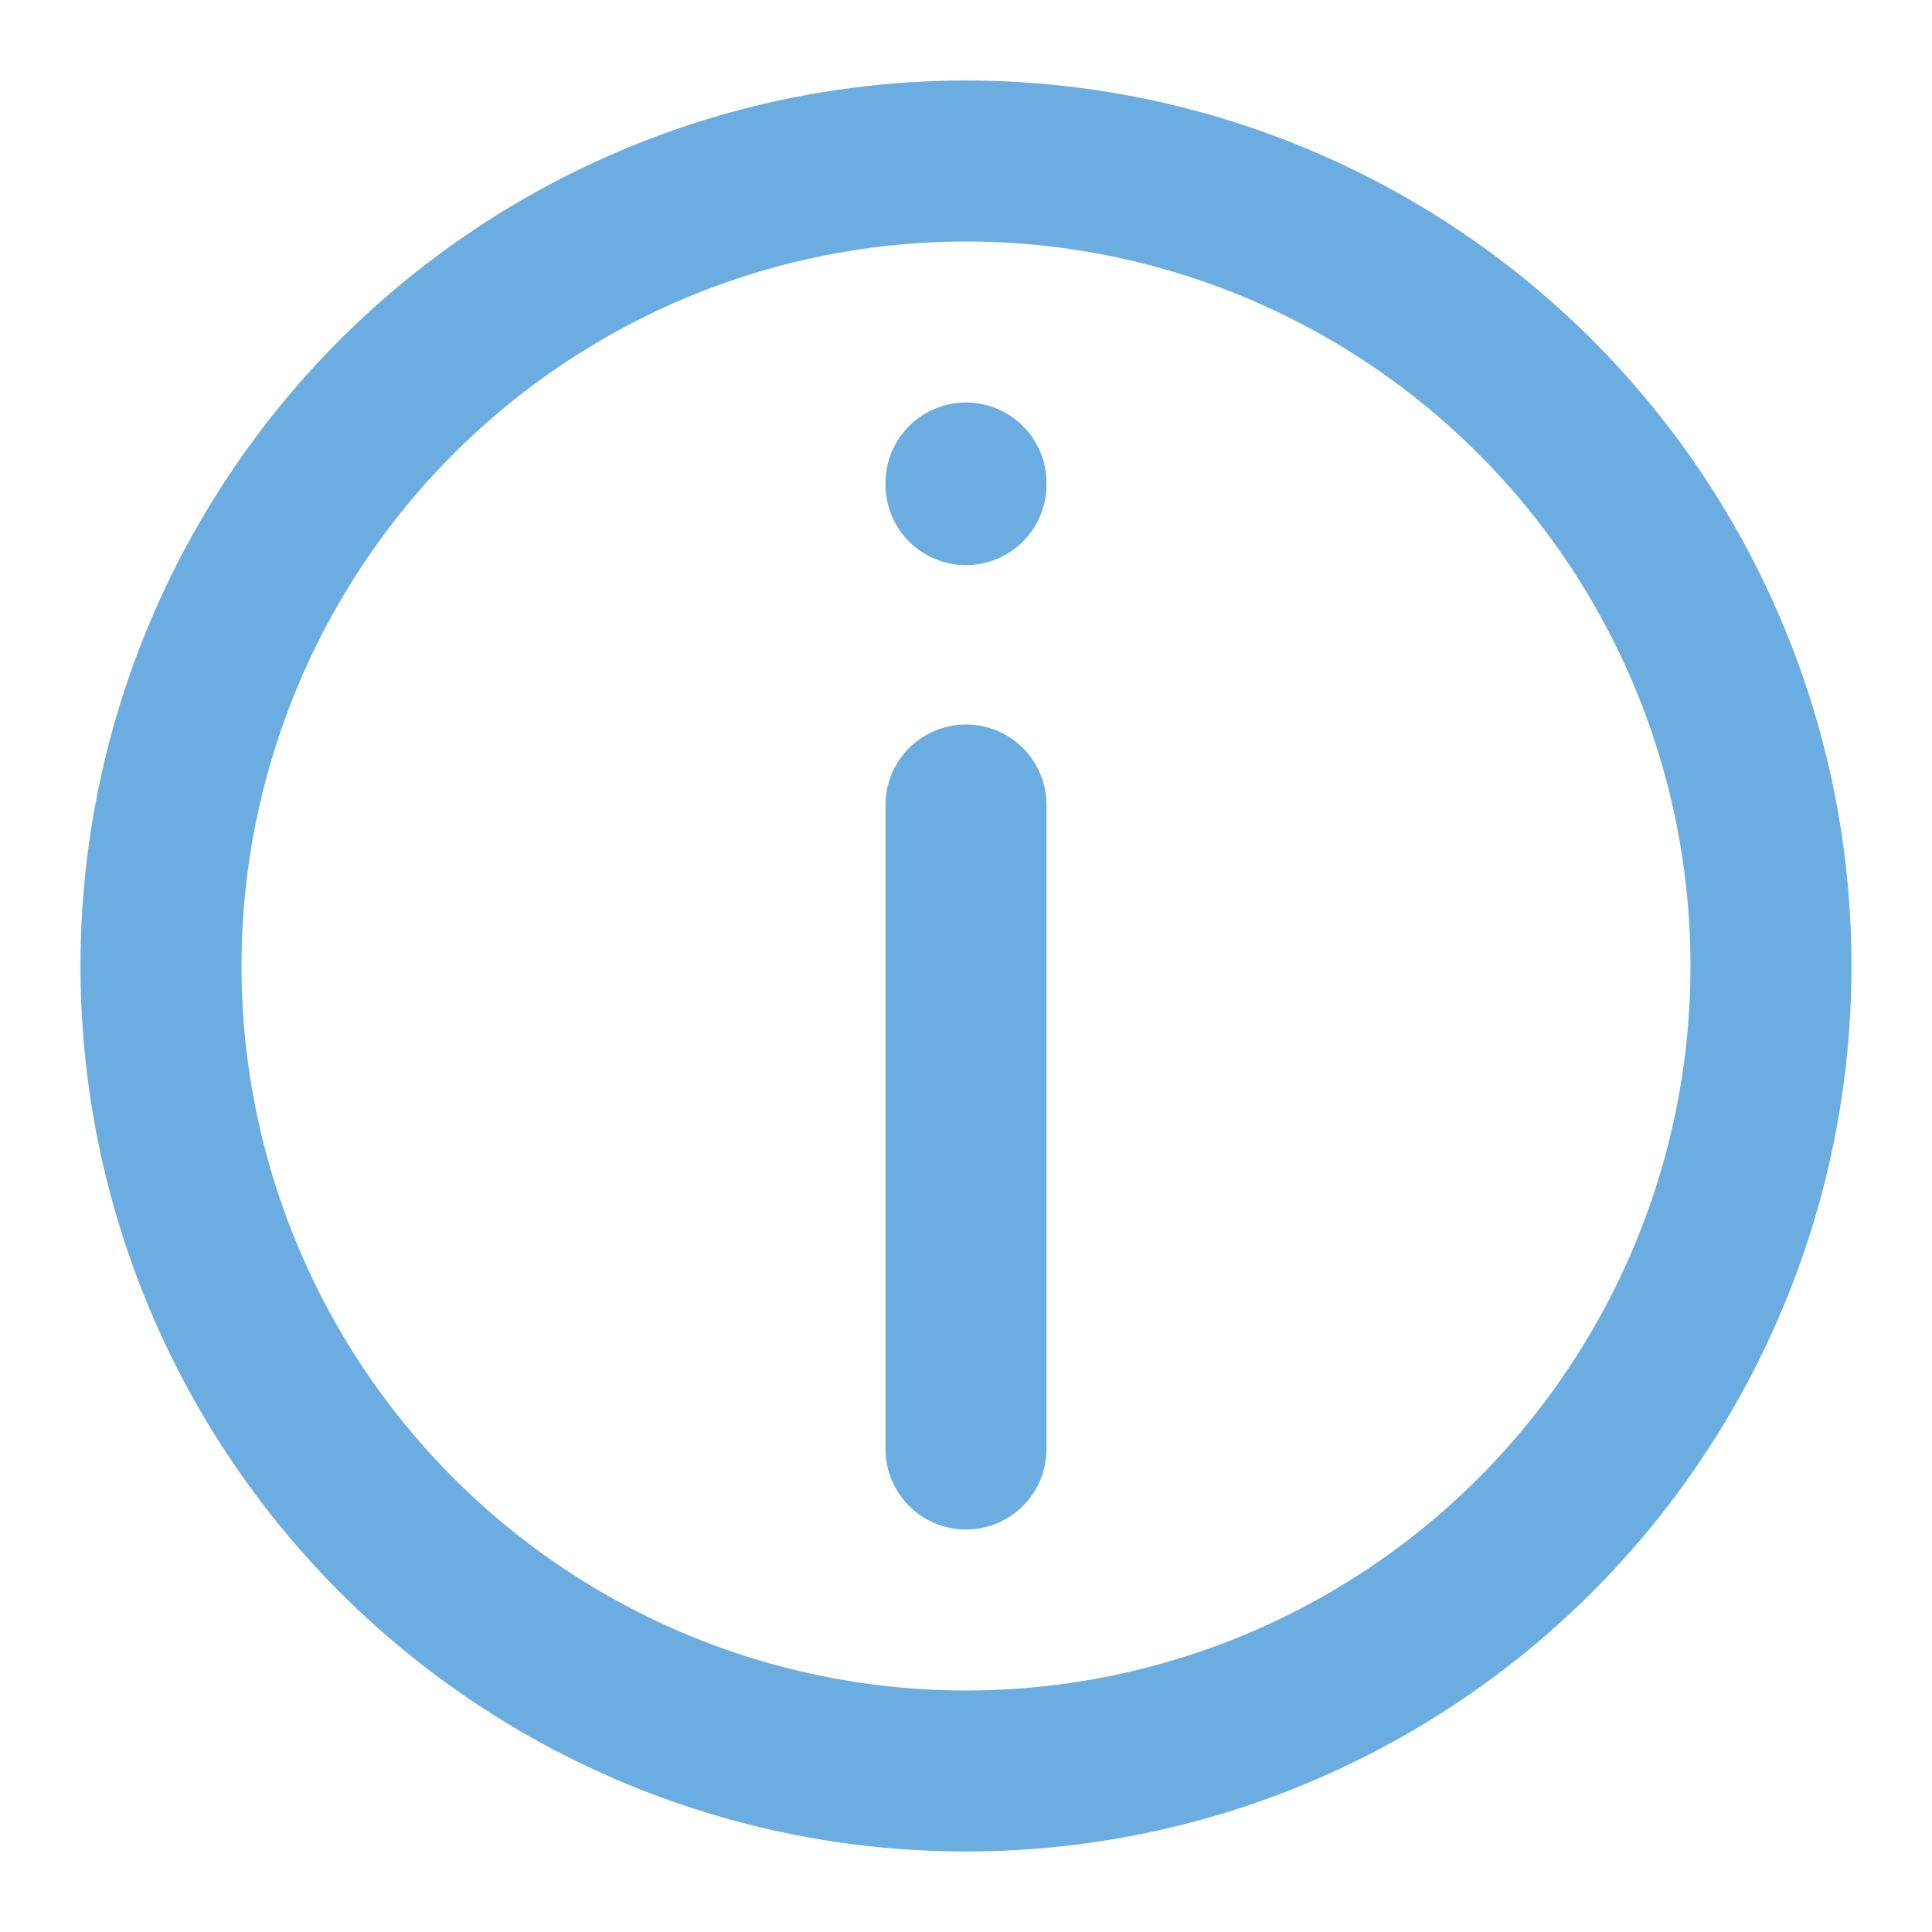 <svg width="24" height="24" viewBox="0 0 24 24" fill="none" xmlns="http://www.w3.org/2000/svg">
<circle cx="12" cy="12" r="10" stroke="#6bace1" stroke-width="2" stroke-linecap="round" stroke-linejoin="round"/>
<path d="M12 6.02V6" stroke="#6bace1" stroke-width="2" stroke-linecap="round" stroke-linejoin="round"/>
<path d="M12 10V18" stroke="#6bace1" stroke-width="2" stroke-linecap="round" stroke-linejoin="round"/>
</svg>
